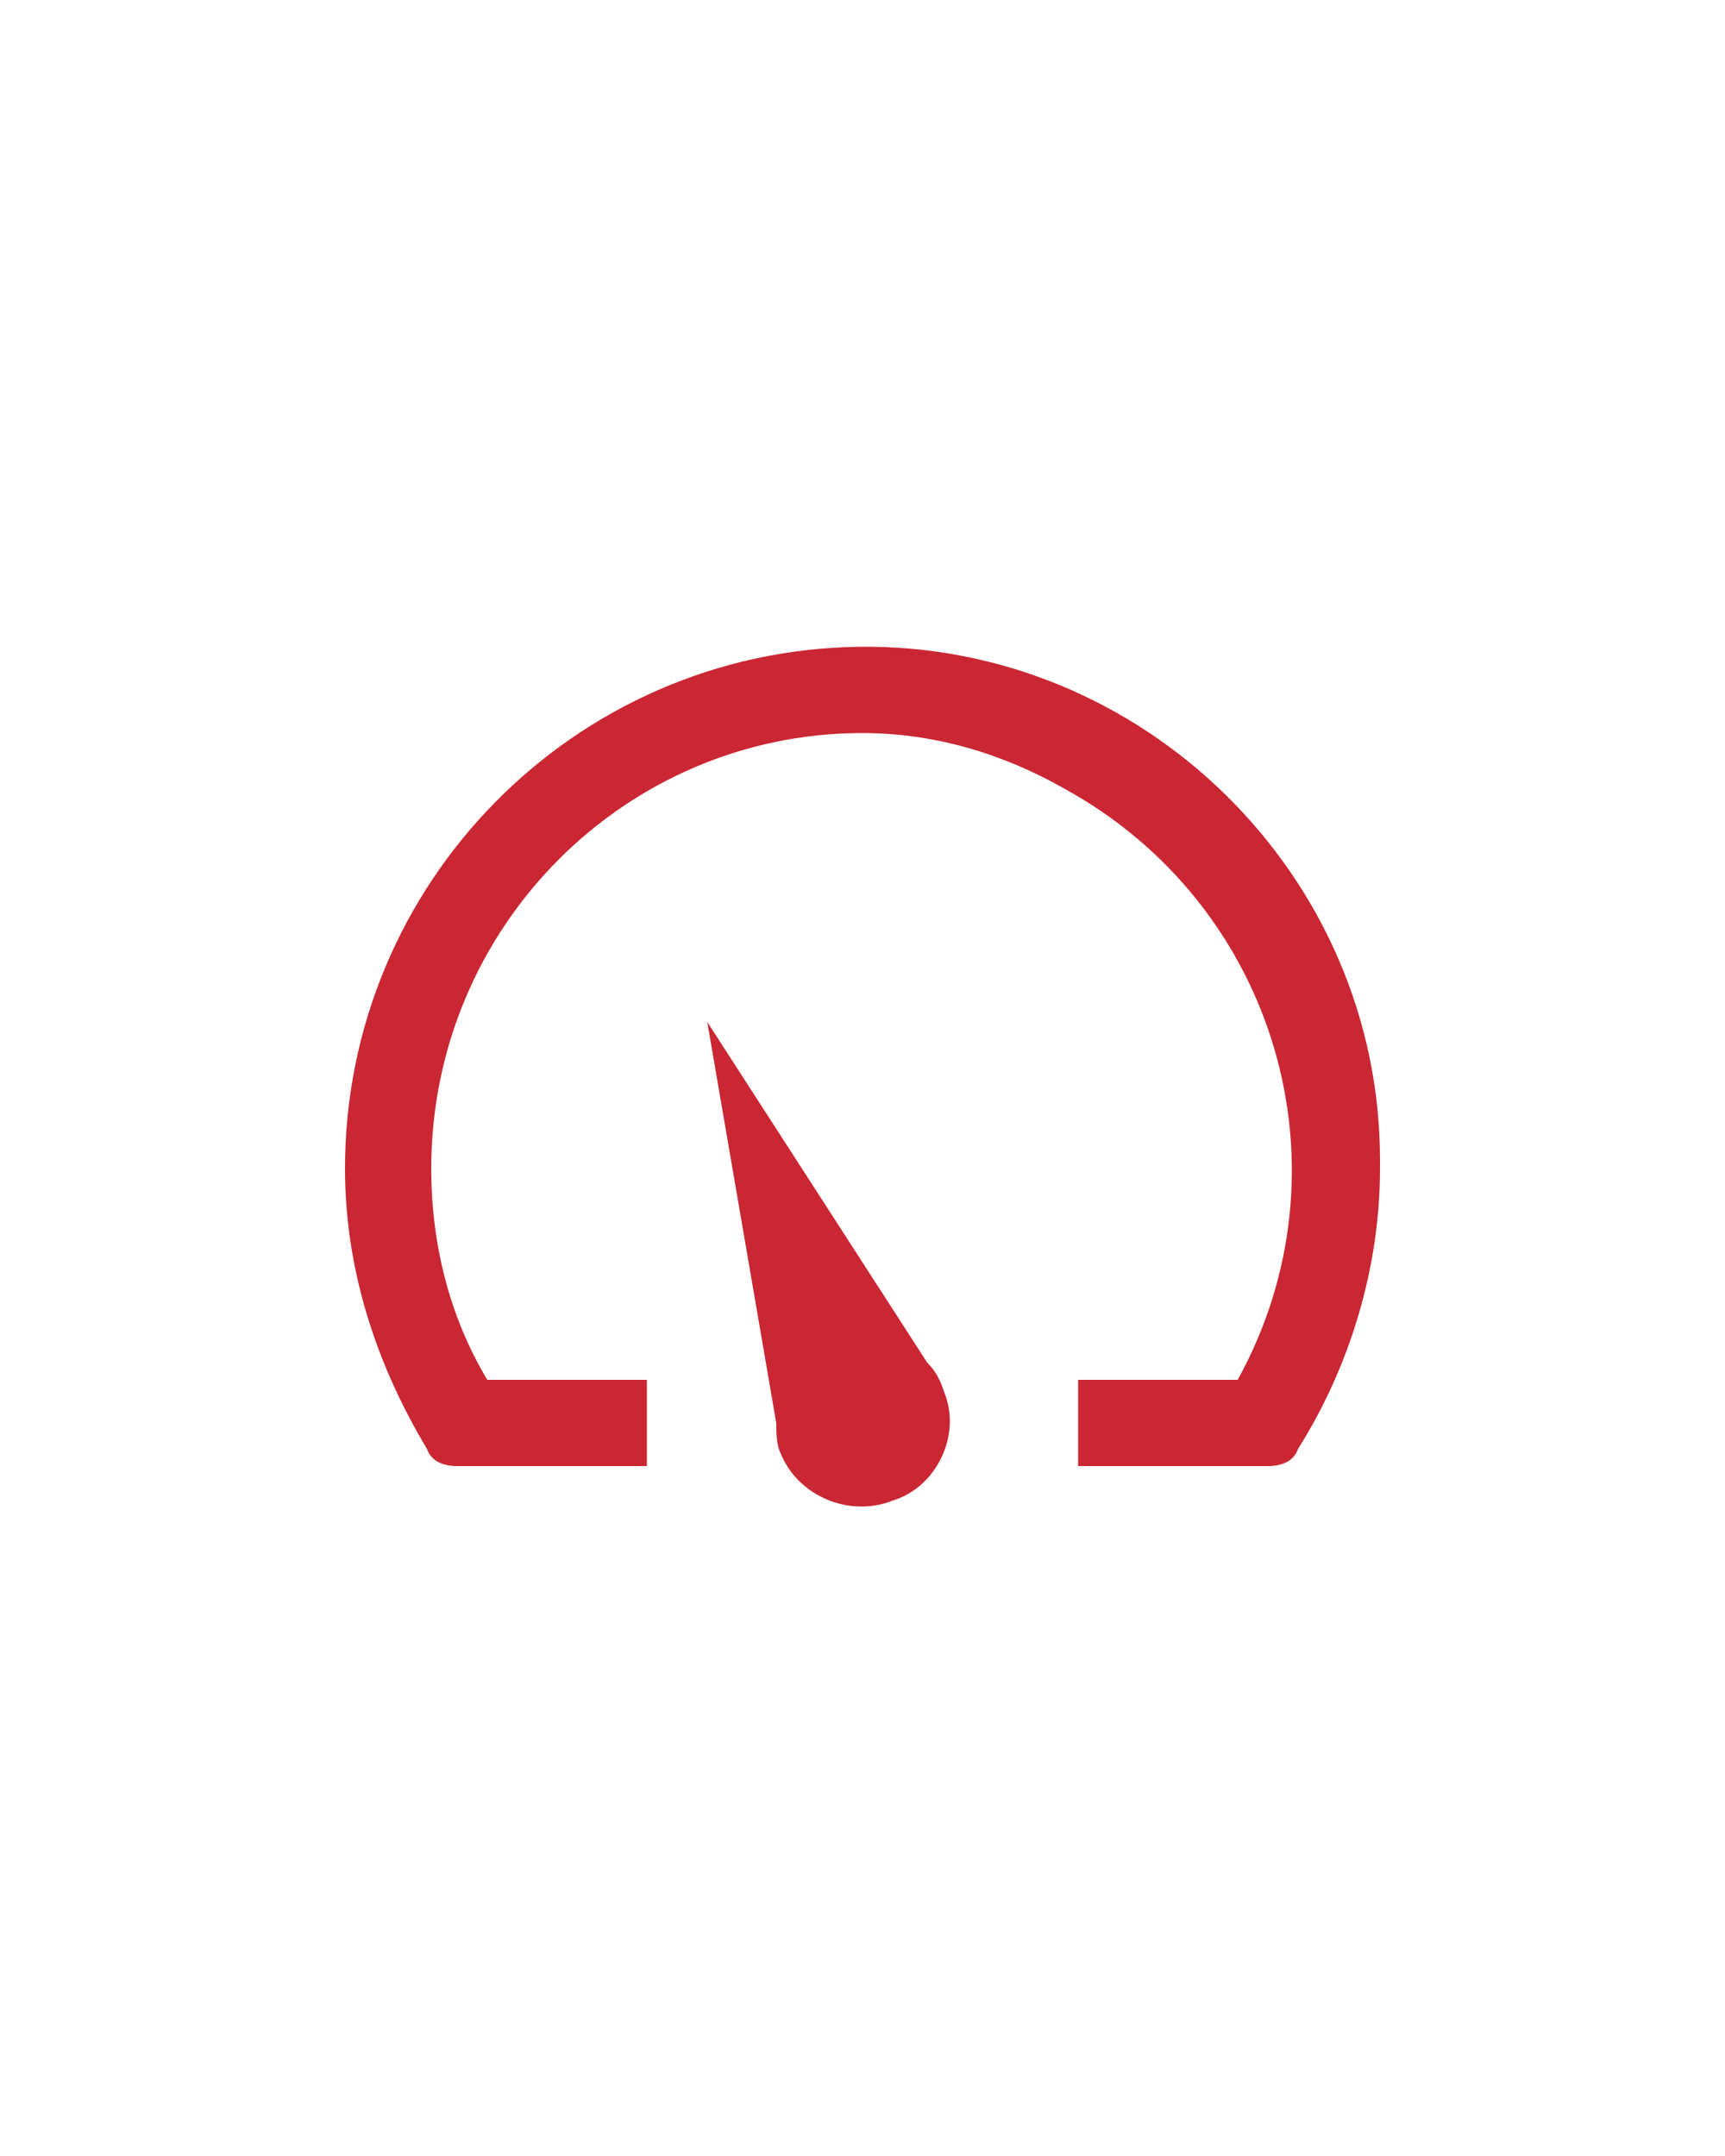 <svg xmlns="http://www.w3.org/2000/svg" width="40" height="50" viewBox="0 0 40 50">
    <g fill="#ca2633" fill-rule="evenodd">
		<path class="st0" d="M32,27.1c0,2.3-0.7,4.6-1.9,6.5C30,33.9,29.7,34,29.4,34H25v-2h3.7c2.7-4.9,0.9-11-4-13.7
			C23.3,17.5,21.7,17,20,17c-5.5,0-10,4.5-10,10.1c0,1.7,0.4,3.4,1.3,4.9H15v2h-4.4c-0.3,0-0.6-0.1-0.7-0.4c-1.2-2-1.9-4.2-1.9-6.5
			c0-6.6,5.3-12,11.9-12.1S32,20.3,32,26.9C32,27,32,27,32,27.1z M21.9,32.3L21.9,32.3L21.9,32.3c-0.1-0.3-0.2-0.5-0.4-0.7l-5.1-7.9
			L18,33c0,0.2,0,0.5,0.1,0.7c0,0,0,0,0,0l0,0l0,0c0.4,1,1.6,1.5,2.6,1.1C21.7,34.5,22.3,33.3,21.9,32.3
			C21.9,32.3,21.9,32.3,21.9,32.3L21.9,32.3z"/>
	</g>
</svg>
